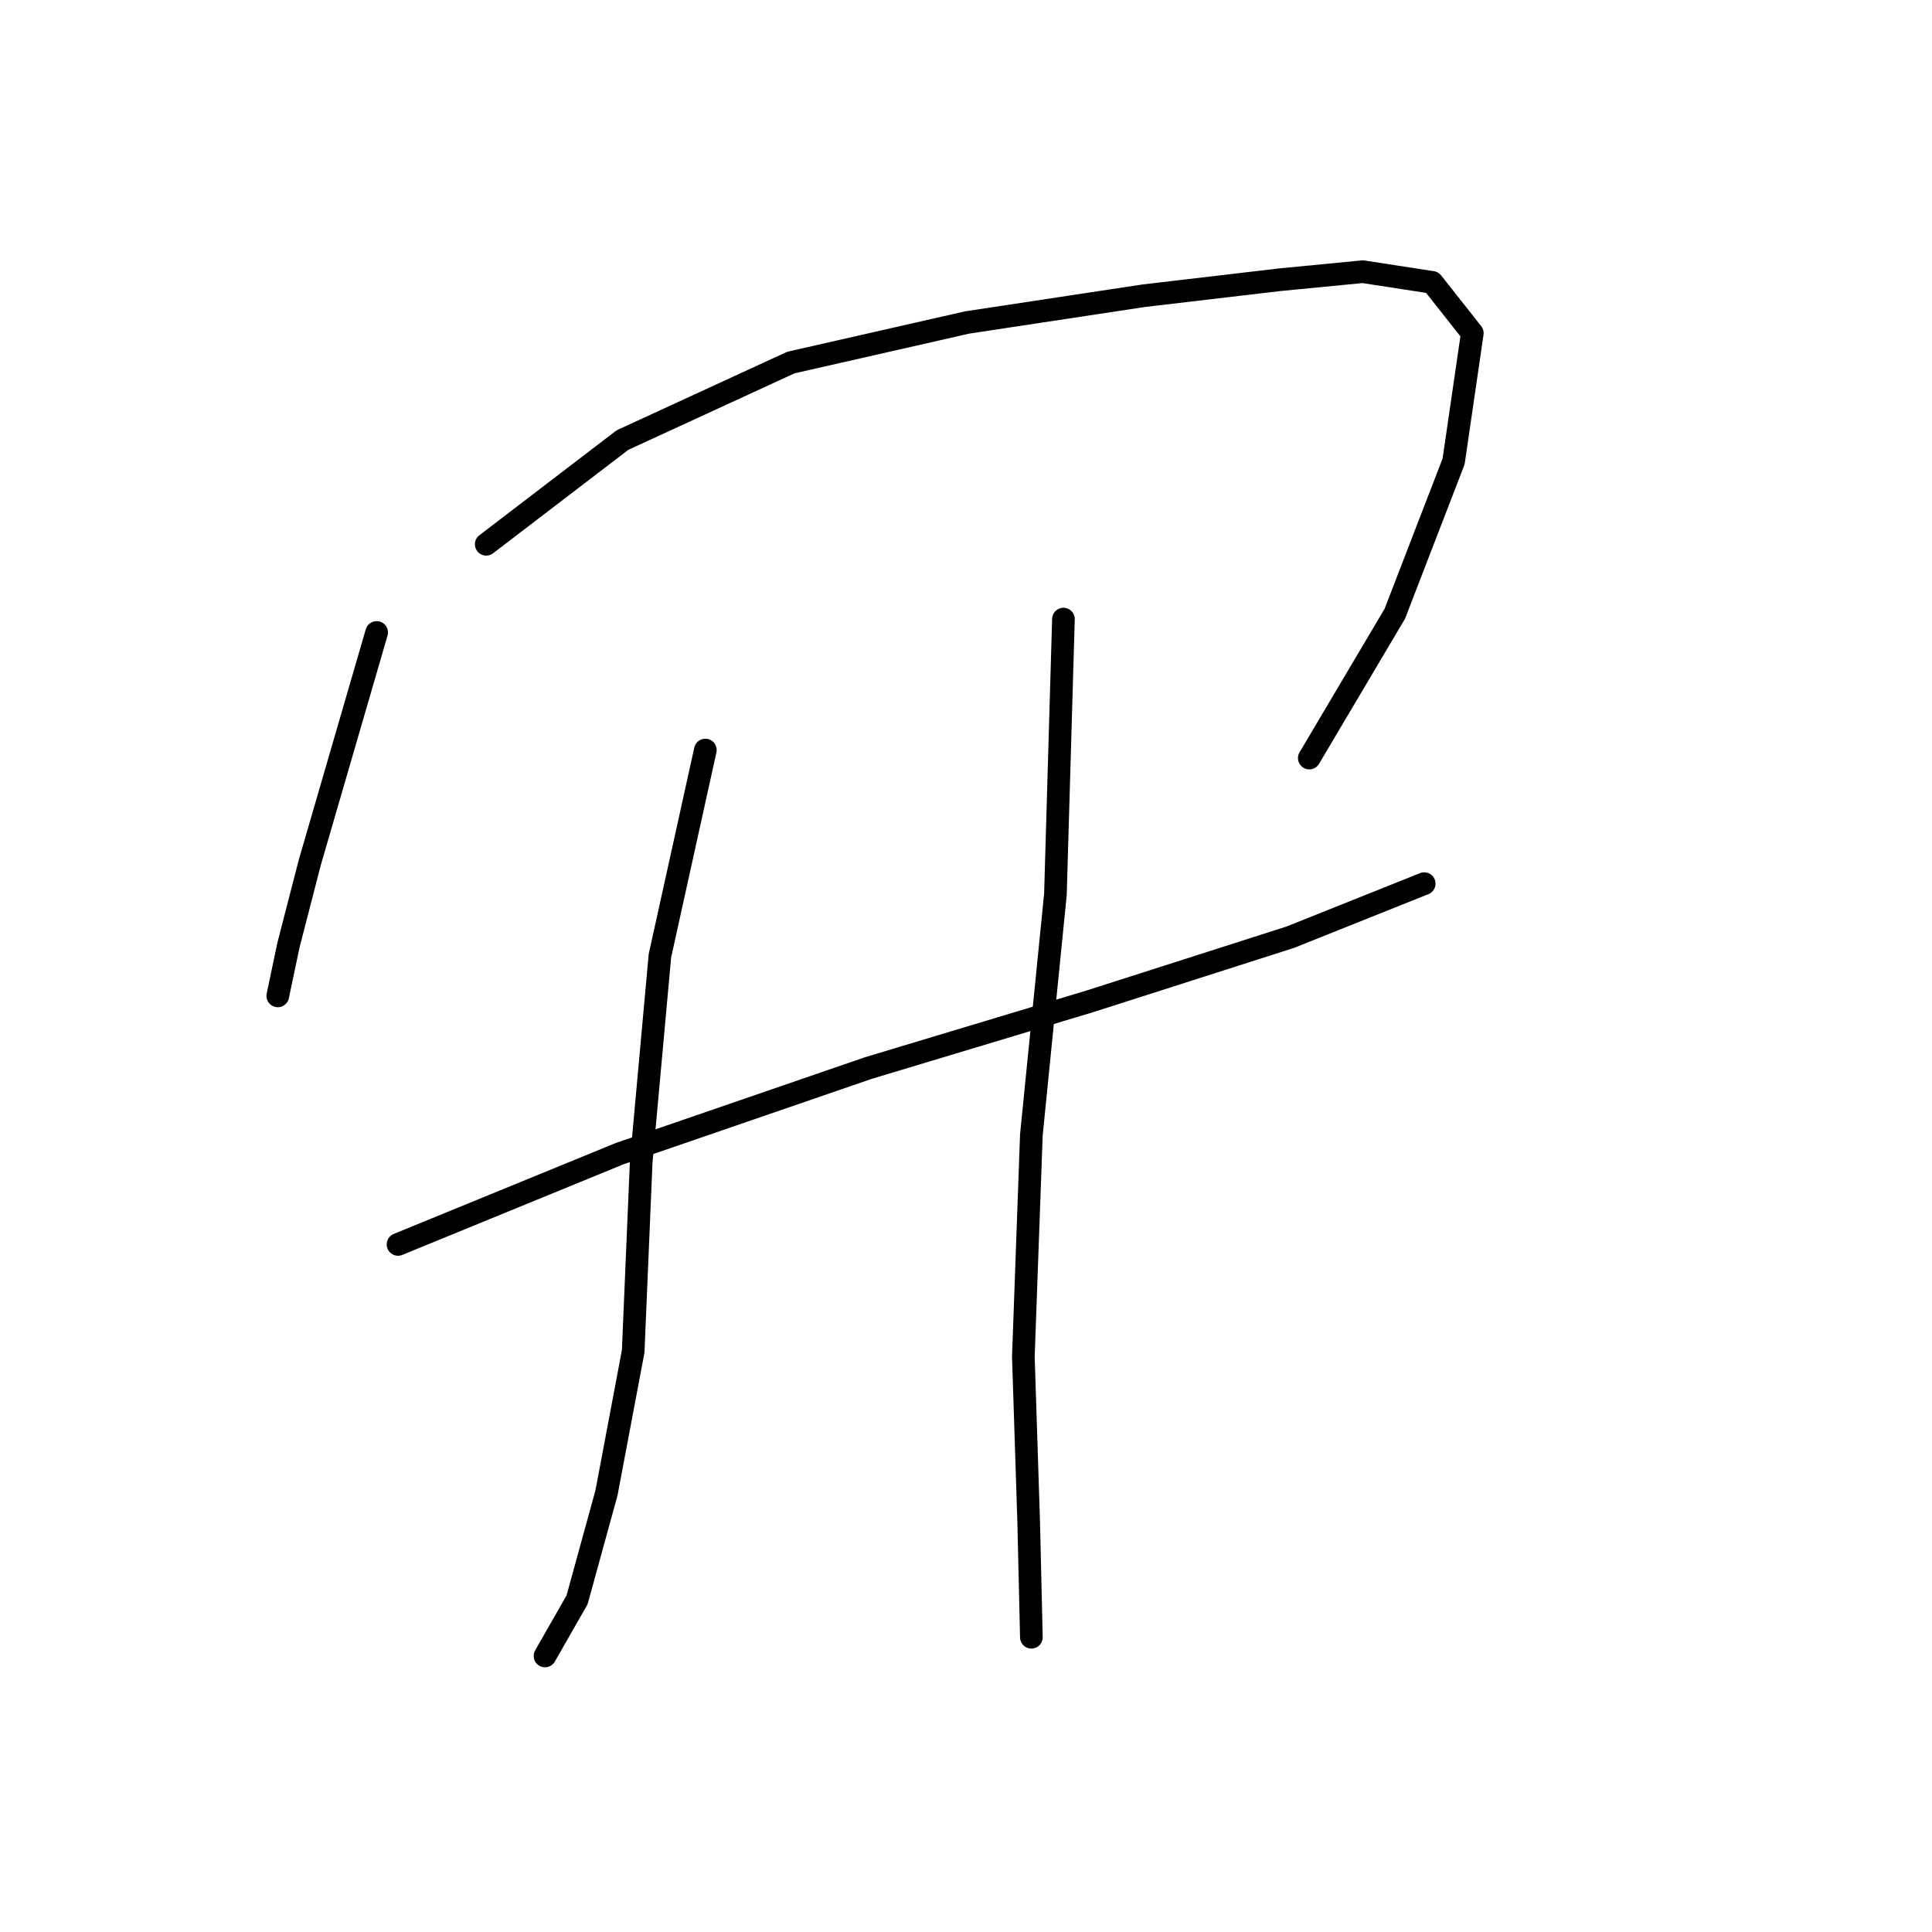 <?xml version="1.0" standalone="no"?>
    <svg width="256" height="256" xmlns="http://www.w3.org/2000/svg" version="1.1">
    <polyline stroke="black" stroke-width="3" stroke-linecap="round" fill="transparent" stroke-linejoin="round" points="49.908 83.804 41.055 114.257 38.222 125.234 36.806 131.962 36.806 131.962 " />
        <polyline stroke="black" stroke-width="3" stroke-linecap="round" fill="transparent" stroke-linejoin="round" points="64.426 72.119 82.485 58.309 104.793 48.04 128.164 42.728 151.534 39.187 169.594 37.063 180.571 36 189.777 37.417 195.089 44.145 192.61 61.142 184.82 81.325 173.489 100.447 173.489 100.447 " />
        <polyline stroke="black" stroke-width="3" stroke-linecap="round" fill="transparent" stroke-linejoin="round" points="52.741 164.893 82.131 152.853 115.062 141.522 144.452 132.67 171.01 124.171 188.715 117.089 188.715 117.089 " />
        <polyline stroke="black" stroke-width="3" stroke-linecap="round" fill="transparent" stroke-linejoin="round" points="93.462 99.384 87.442 126.65 84.964 153.916 83.901 179.057 80.36 197.824 76.465 211.988 72.216 219.424 72.216 219.424 " />
        <polyline stroke="black" stroke-width="3" stroke-linecap="round" fill="transparent" stroke-linejoin="round" points="140.911 82.033 139.849 118.506 136.662 150.375 135.6 179.765 136.308 201.719 136.662 216.945 136.662 216.945 " />
        </svg>